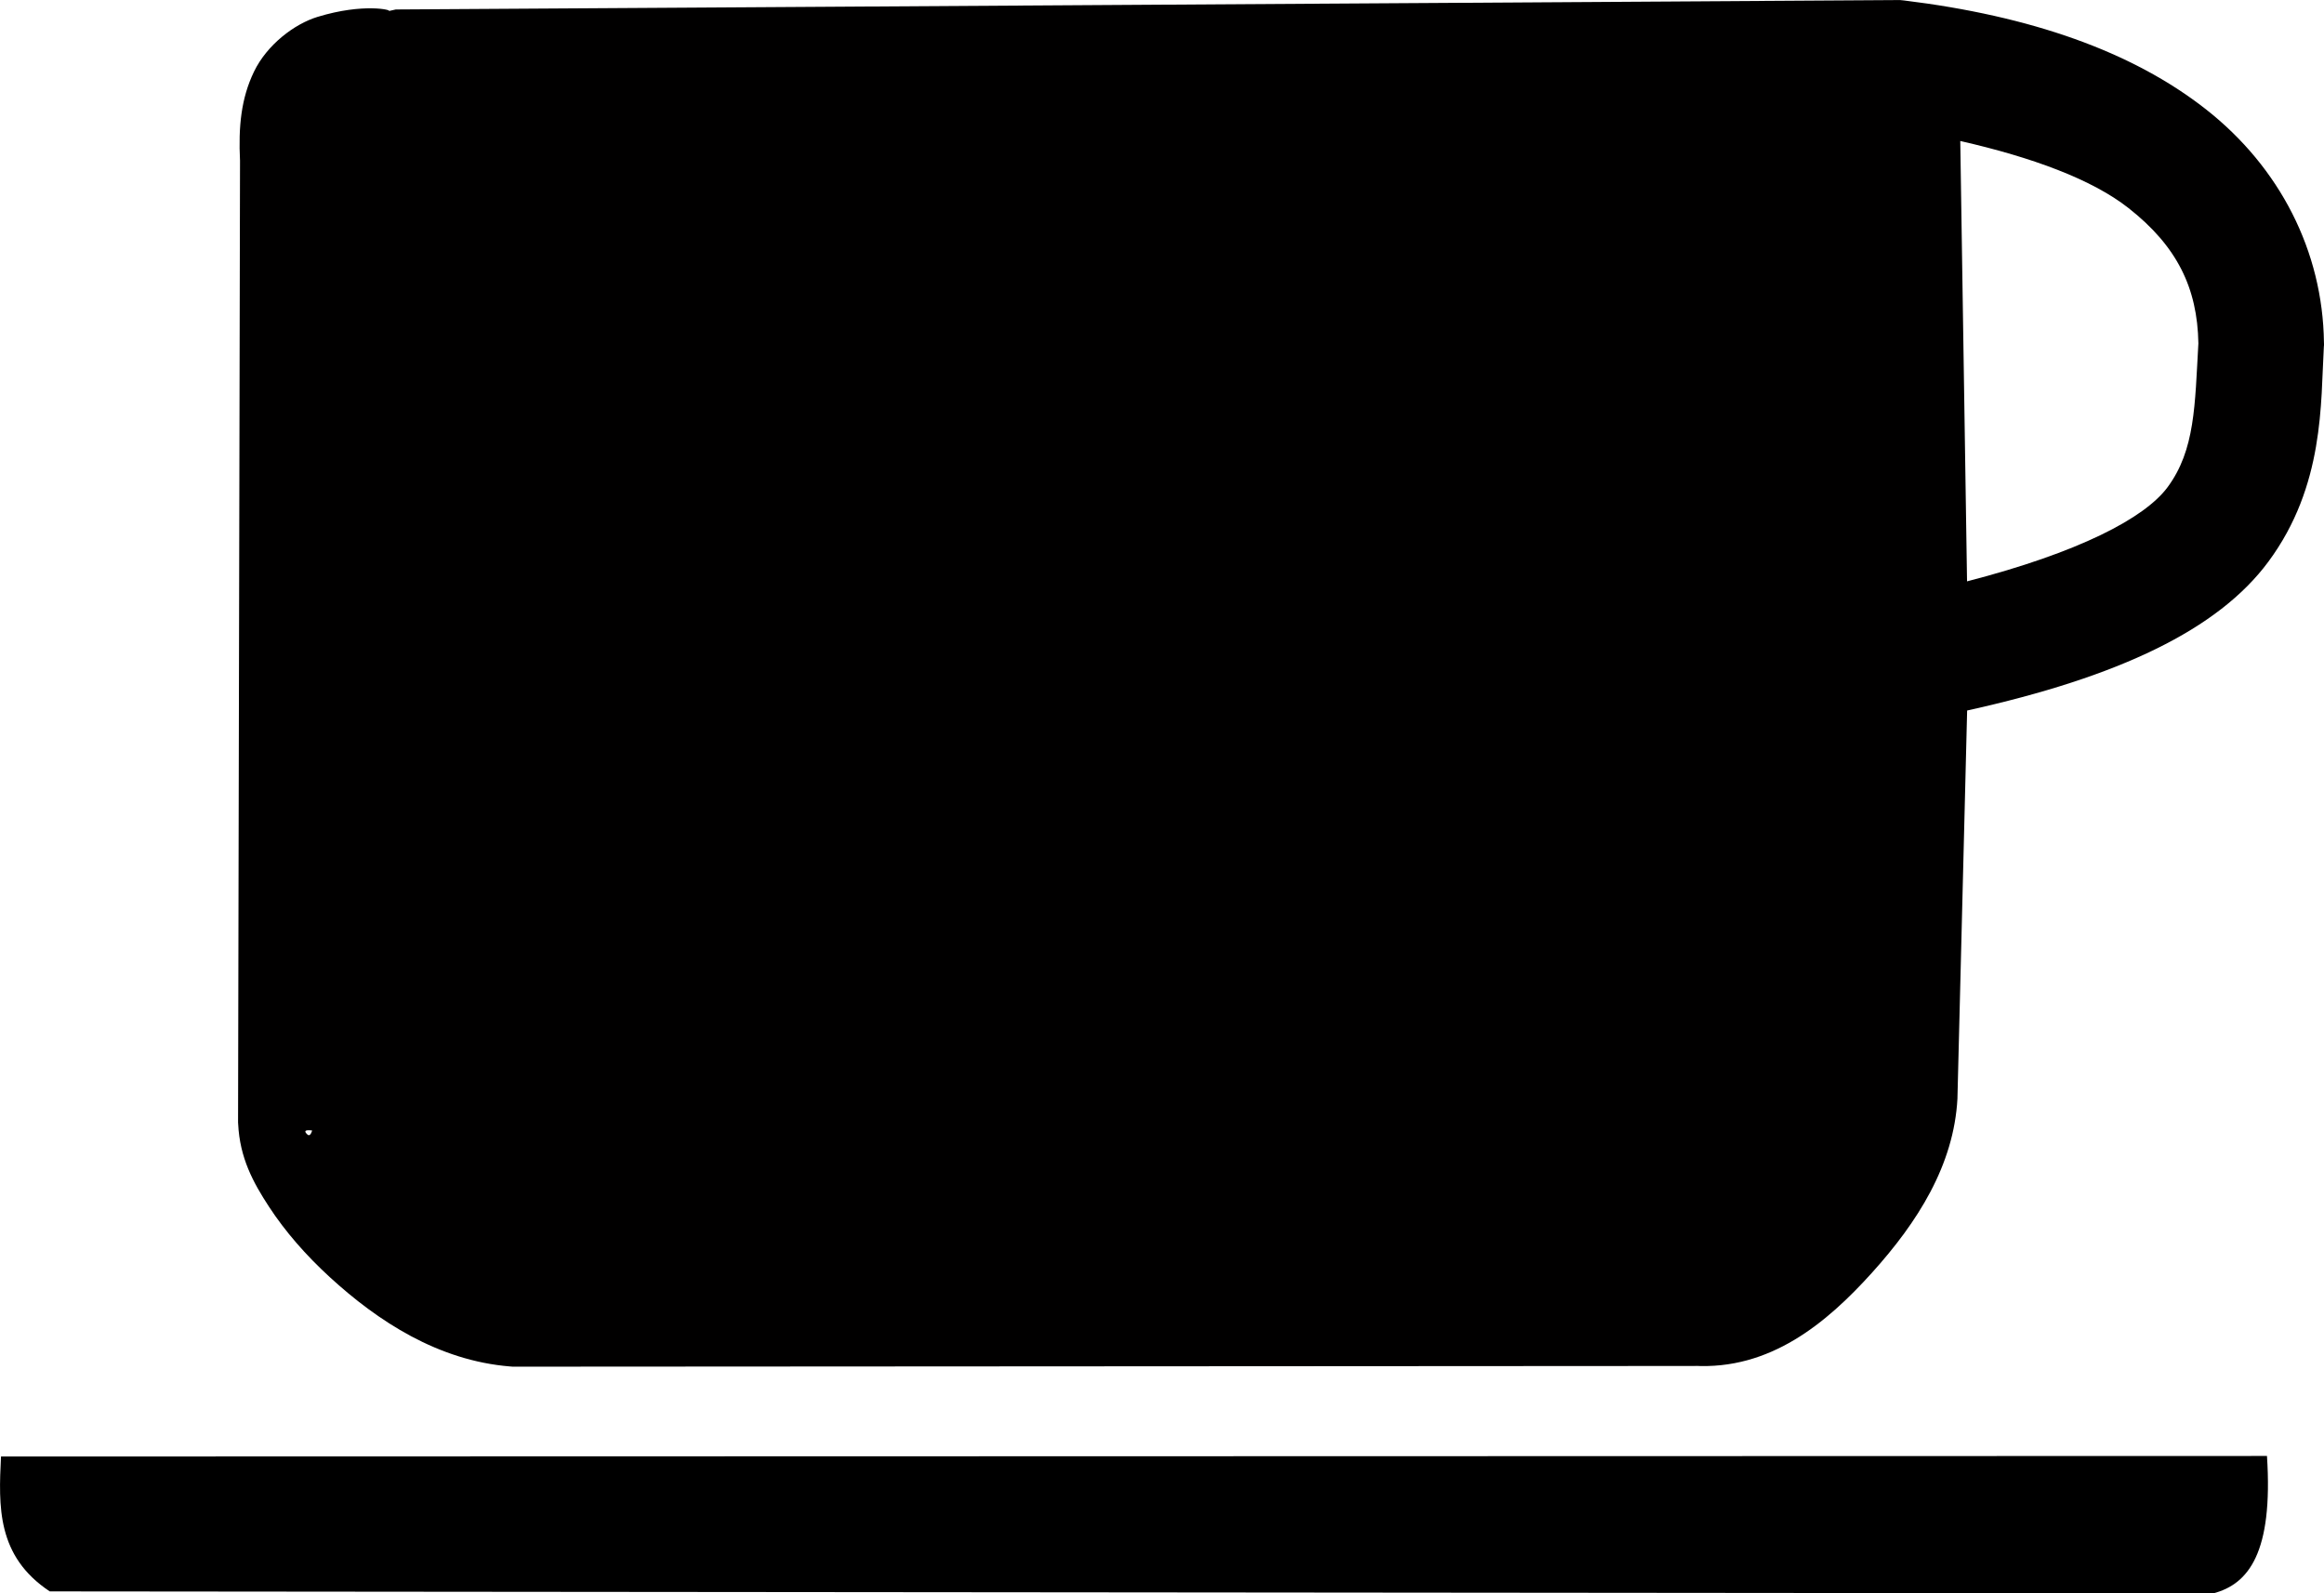<?xml version="1.0" encoding="UTF-8" standalone="no"?>
<!-- Created with Inkscape (http://www.inkscape.org/) -->

<svg
   xmlns:dc="http://purl.org/dc/elements/1.1/"
   xmlns:cc="http://creativecommons.org/ns#"
   xmlns:rdf="http://www.w3.org/1999/02/22-rdf-syntax-ns#"
   xmlns:svg="http://www.w3.org/2000/svg"
   xmlns="http://www.w3.org/2000/svg"
   xmlns:sodipodi="http://sodipodi.sourceforge.net/DTD/sodipodi-0.dtd"
   xmlns:inkscape="http://www.inkscape.org/namespaces/inkscape"
   width="46.342mm"
   height="31.778mm"
   viewBox="0 0 46.342 31.778"
   version="1.1"
   id="svg8"
   inkscape:version="0.92.3 (2405546, 2018-03-11)"
   sodipodi:docname="coffee_cup_100.svg">
  <defs
     id="defs2" />
  <sodipodi:namedview
     id="base"
     pagecolor="#ffffff"
     bordercolor="#666666"
     borderopacity="1.0"
     inkscape:pageopacity="0.0"
     inkscape:pageshadow="2"
     inkscape:zoom="7.919596"
     inkscape:cx="51.638477"
     inkscape:cy="42.229191"
     inkscape:document-units="mm"
     inkscape:current-layer="layer1"
     showgrid="false"
     inkscape:window-width="3360"
     inkscape:window-height="1780"
     inkscape:window-x="4468"
     inkscape:window-y="585"
     inkscape:window-maximized="1"
     fit-margin-top="0"
     fit-margin-left="0"
     fit-margin-right="0"
     fit-margin-bottom="0"
     showguides="true"
     inkscape:guide-bbox="true">
    <sodipodi:guide
       position="41.226,15.268"
       orientation="0,1"
       id="guide826"
       inkscape:locked="false" />
    <sodipodi:guide
       position="-1.837,22.05"
       orientation="0,1"
       id="guide828"
       inkscape:locked="false" />
  </sodipodi:namedview>
  <g
     inkscape:label="Ebene 1"
     inkscape:groupmode="layer"
     id="layer1"
     transform="translate(-4.93,-186.7)">
    <path
       style="color:#000000;font-style:normal;font-variant:normal;font-weight:normal;font-stretch:normal;font-size:medium;line-height:normal;font-family:sans-serif;font-variant-ligatures:normal;font-variant-position:normal;font-variant-caps:normal;font-variant-numeric:normal;font-variant-alternates:normal;font-feature-settings:normal;text-indent:0;text-align:start;text-decoration:none;text-decoration-line:none;text-decoration-style:solid;text-decoration-color:#000000;letter-spacing:normal;word-spacing:normal;text-transform:none;writing-mode:lr-tb;direction:ltr;text-orientation:mixed;dominant-baseline:auto;baseline-shift:baseline;text-anchor:start;white-space:normal;shape-padding:0;clip-rule:nonzero;display:inline;overflow:visible;visibility:visible;opacity:1;isolation:auto;mix-blend-mode:normal;color-interpolation:sRGB;color-interpolation-filters:linearRGB;solid-color:#000000;solid-opacity:1;vector-effect:none;fill:#010000;fill-opacity:1;fill-rule:nonzero;stroke:none;stroke-width:2.5;stroke-linecap:butt;stroke-linejoin:miter;stroke-miterlimit:4;stroke-dasharray:none;stroke-dashoffset:0;stroke-opacity:1;color-rendering:auto;image-rendering:auto;shape-rendering:auto;text-rendering:auto;enable-background:accumulate"
       d="m 42.816,186.701 -29.994,0.188 -0.139,0.031 c 0.078,-0.018 -0.501,-0.165 -1.422,0.117 -0.461,0.141 -1.007,0.555 -1.266,1.092 -0.259,0.536 -0.312,1.104 -0.279,1.777 l -0.039,19.18 0.002,0.031 c 0.033,0.677 0.296,1.163 0.617,1.654 0.321,0.491 0.732,0.963 1.211,1.402 0.957,0.878 2.161,1.665 3.596,1.781 l 0.053,0.004 23.617,-0.014 -0.076,-0.004 c 1.528,0.091 2.653,-0.849 3.561,-1.855 0.908,-1.007 1.635,-2.145 1.705,-3.479 v -0.018 l 0.193,-7.717 c 3.041,-0.672 5.008,-1.619 6.006,-2.967 1.124,-1.518 1.042,-3.178 1.107,-4.287 l 0.004,-0.043 -0.002,-0.045 c -0.023,-1.817 -0.879,-3.491 -2.352,-4.648 -1.473,-1.157 -3.499,-1.863 -6.023,-2.172 z m -1.301,2.508 0.166,10.695 v 0.019 l -0.217,8.553 c -0.013,0.248 -0.434,1.235 -1.064,1.934 -0.63,0.699 1.672,-0.526 1.552,-0.533 l -0.437,-20.668 -30.293,-0.03 c -0.522,-0.045 0.515,20.77 -0.162,20.149 -0.34,-0.311 1.51,0.351 1.33,0.074 -0.179,-0.274 -0.217,-0.5 -0.213,-0.402 l 0.039,-19.182 -0.002,-0.031 c -0.014,-0.283 0.007,-0.297 0.021,-0.373 0.097,0.035 0.31,0.107 1.021,-0.06 l -0.279,0.033 z m 2.504,0.303 c 1.432,0.326 2.627,0.765 3.355,1.338 0.966,0.759 1.374,1.591 1.393,2.697 -0.07,1.237 -0.064,2.127 -0.615,2.871 -0.458,0.618 -1.772,1.302 -3.998,1.877 z"
       id="path821"
       inkscape:connector-curvature="0"
       sodipodi:nodetypes="cccssccccccccccccccccccccccccccccccccccccccccscc" />
    <path
       style="fill:#000000;fill-opacity:1;stroke:none;stroke-width:3.139;stroke-linecap:butt;stroke-linejoin:miter;stroke-miterlimit:4;stroke-dasharray:none;stroke-opacity:1"
       d="m 4.95,215.75 45.185,-0.011 c 0.125,1.934 -0.369,2.555 -1.069,2.74 l -43.144,-0.039 c -1.059,-0.703 -1.021,-1.695 -0.972,-2.689 z"
       id="path824"
       inkscape:connector-curvature="0"
       sodipodi:nodetypes="ccccc" />
  </g>
</svg>
